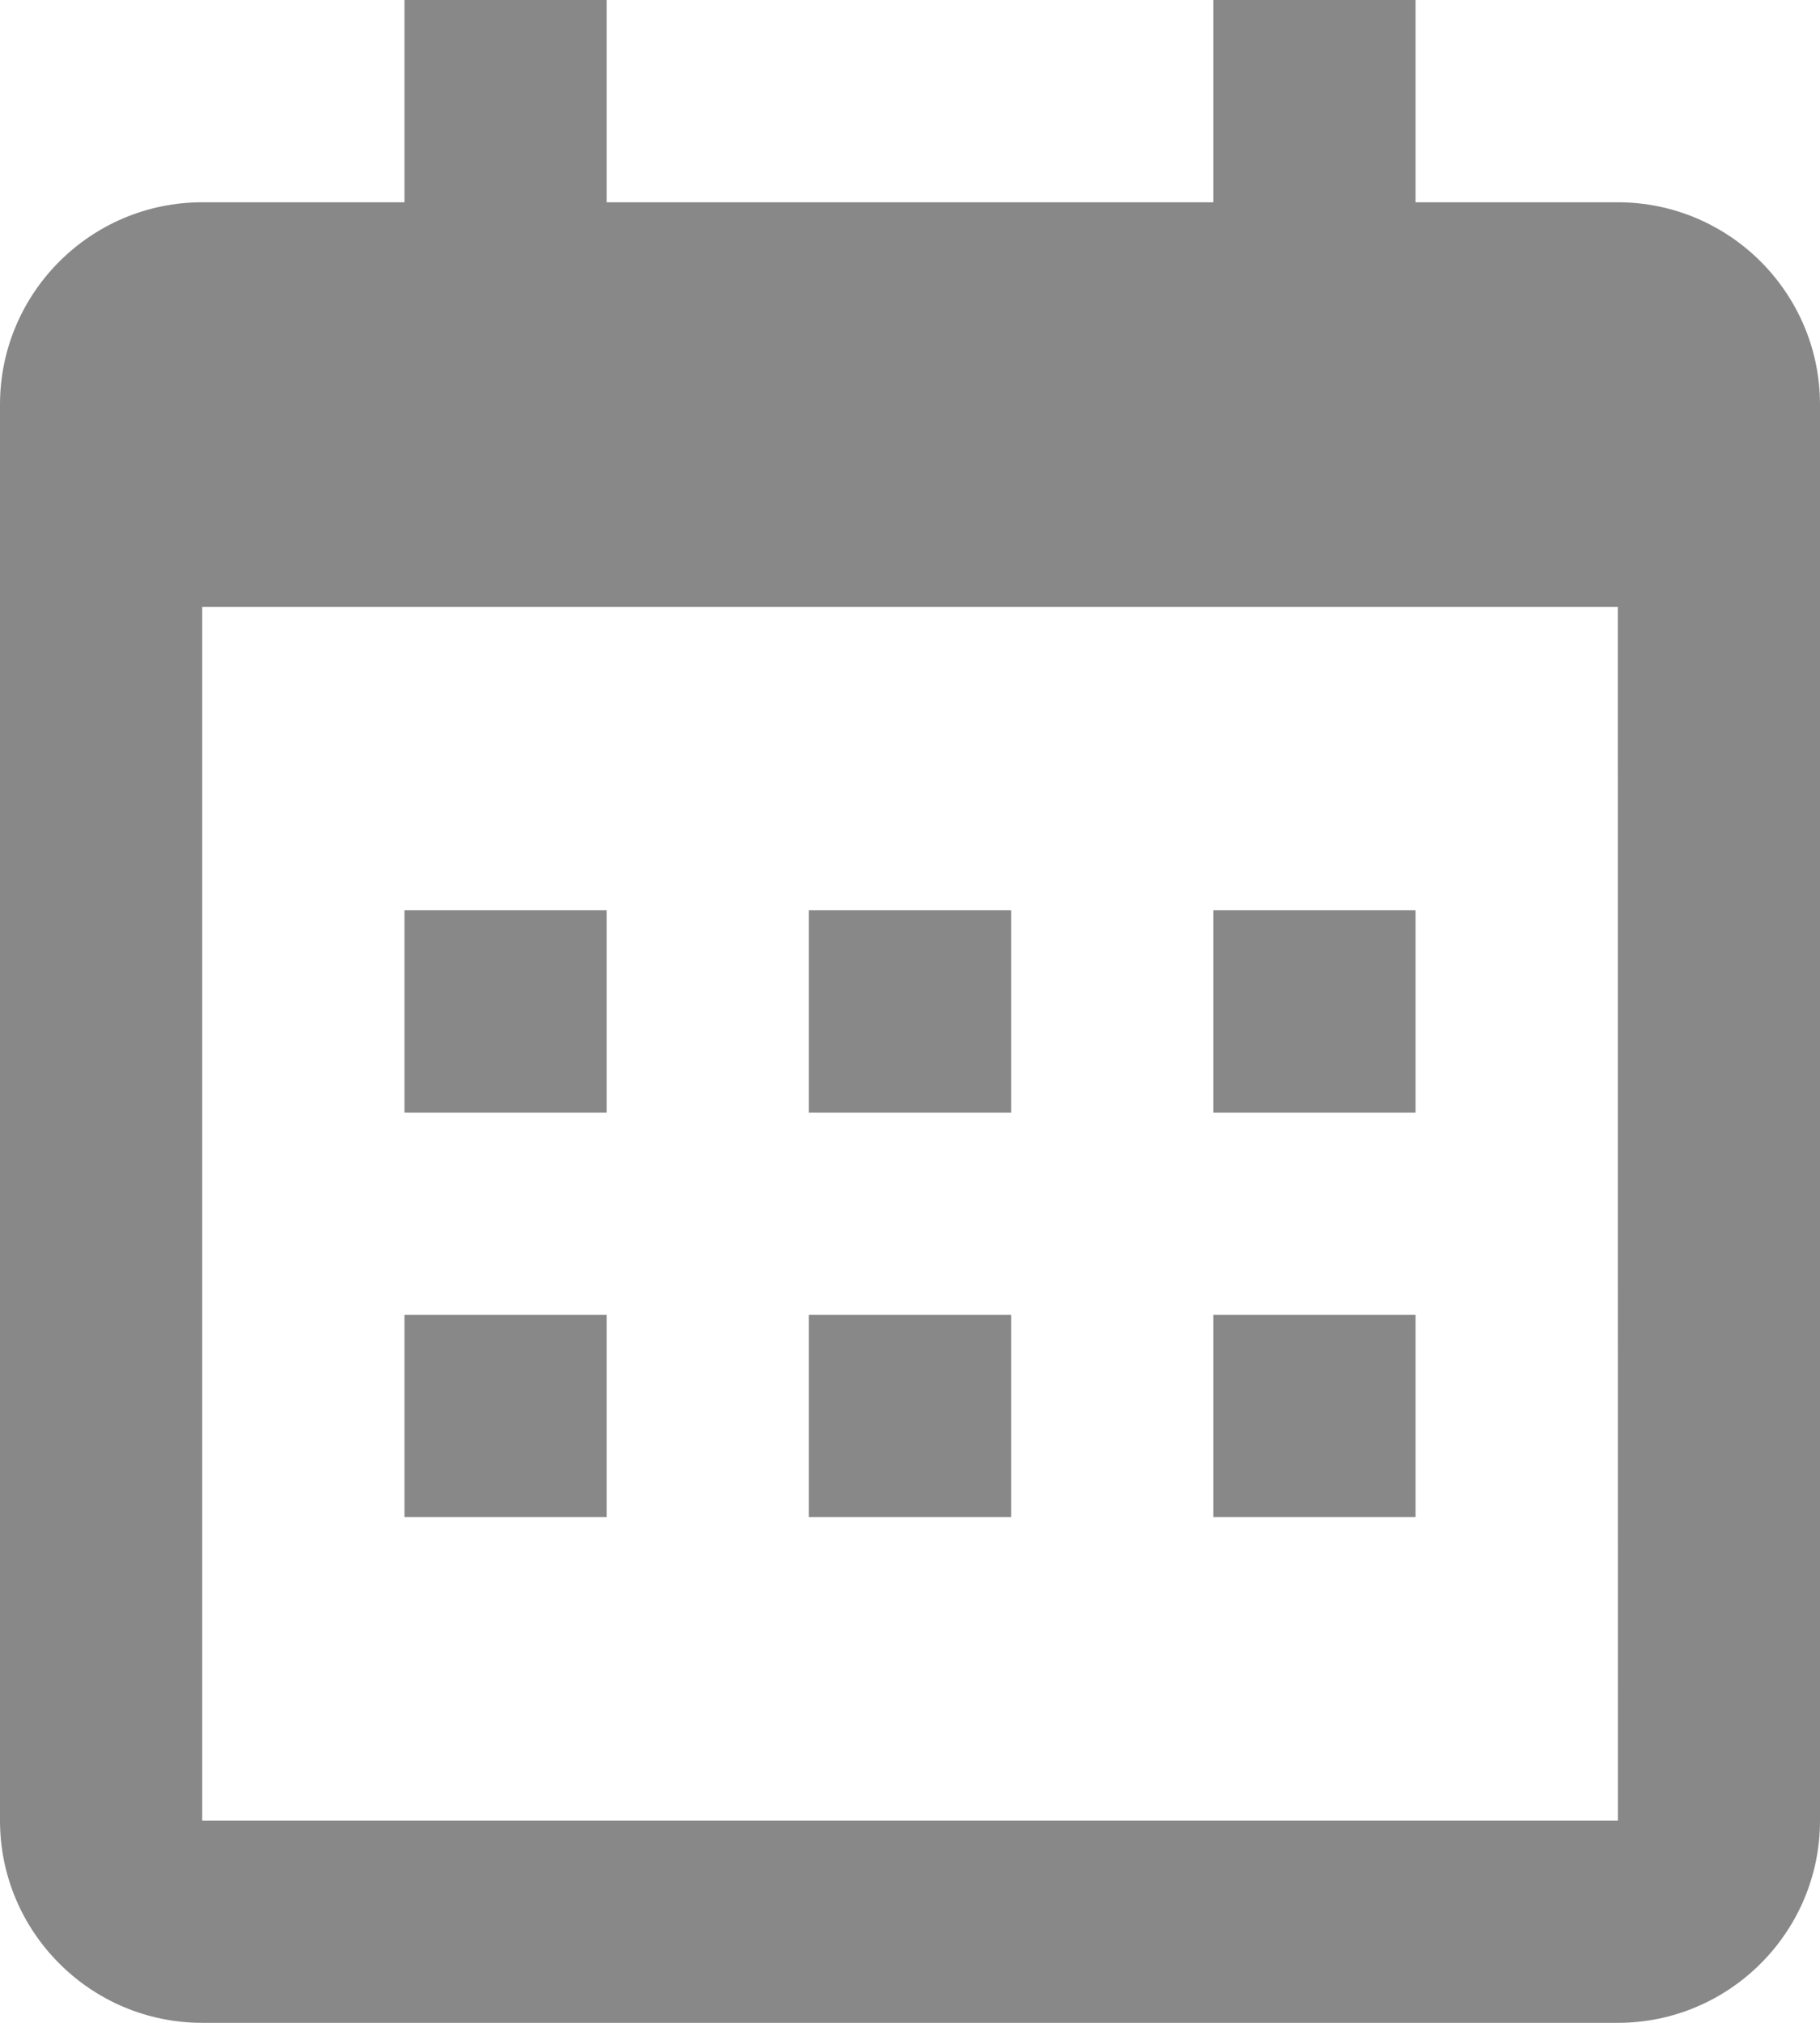 <svg xmlns="http://www.w3.org/2000/svg" width="18" height="20" fill="none" viewBox="0 0 18 20">
    <path fill="#888" d="M4 9h2v2H4V9zm0 4h2v2H4v-2zm4-4h2v2H8V9zm0 4h2v2H8v-2zm4-4h2v2h-2V9zm0 4h2v2h-2v-2z"/>
    <path fill="#888" d="M2 20h14c1.103 0 2-.897 2-2V4c0-1.103-.897-2-2-2h-2V0h-2v2H6V0H4v2H2C.897 2 0 2.897 0 4v14c0 1.103.897 2 2 2zM16 6l.001 12H2V6h14z"/>
</svg>
